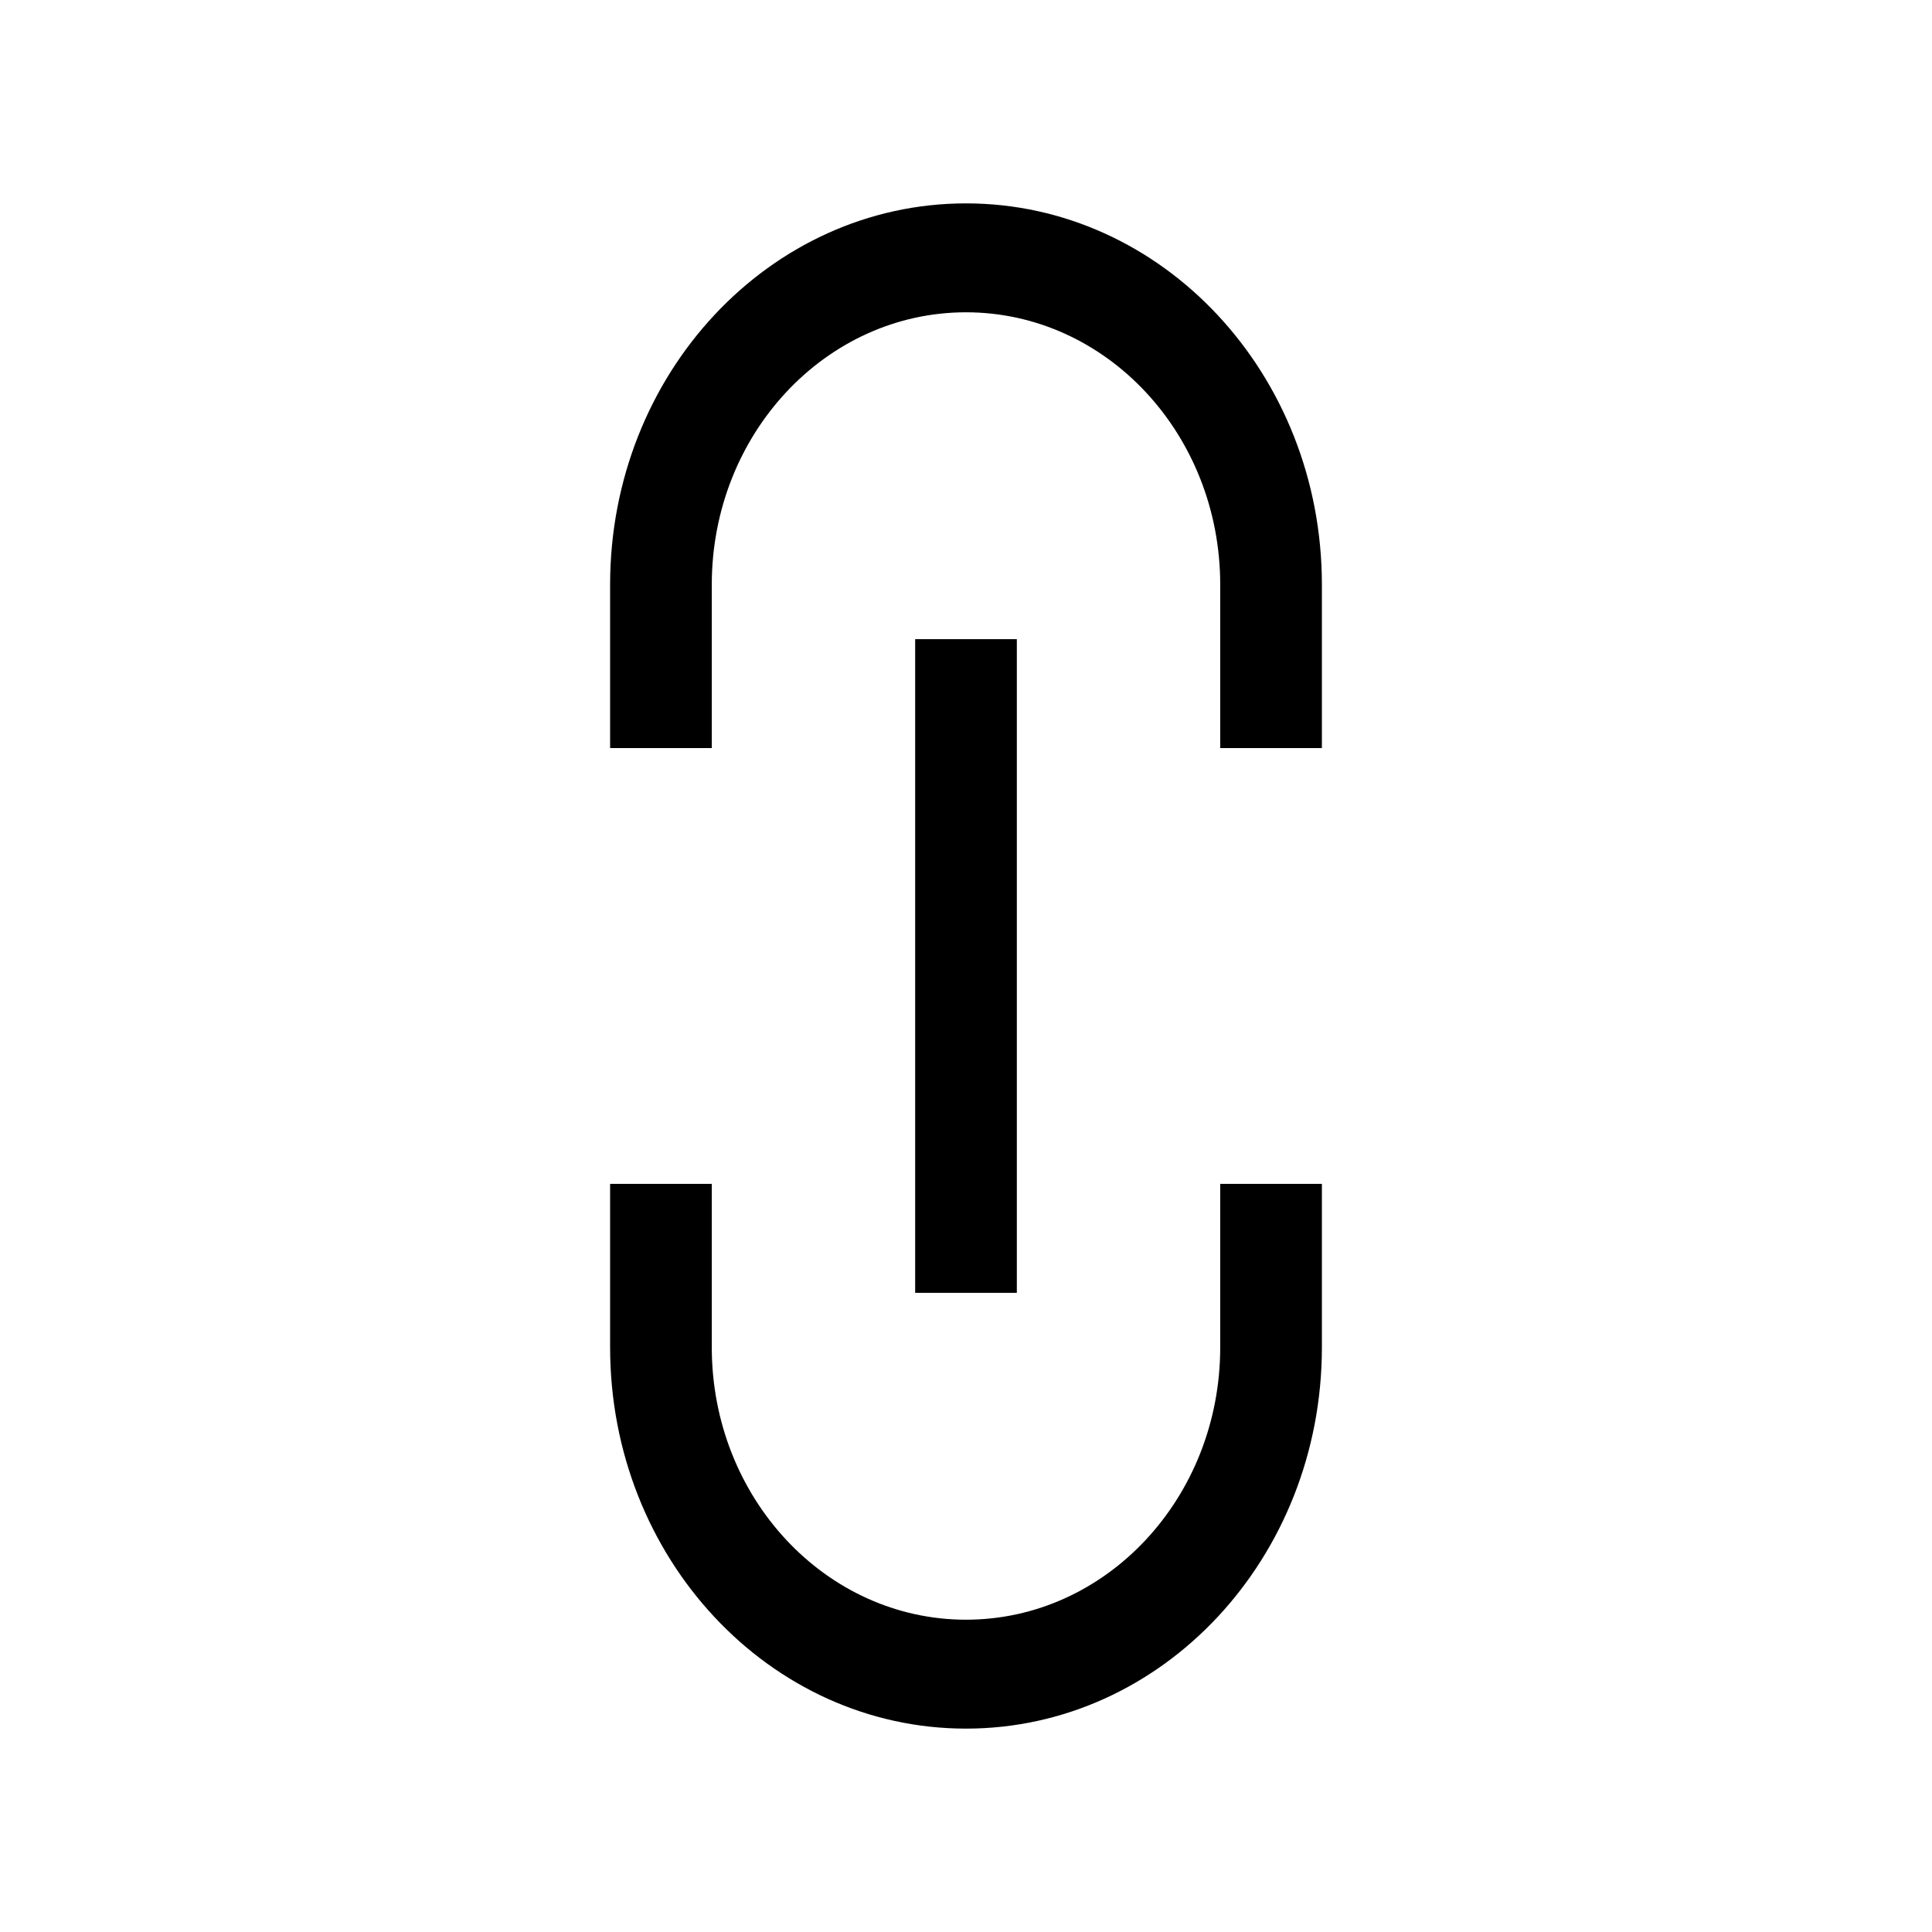 <svg width="48" height="48" viewBox="0 0 48 48" fill="none" xmlns="http://www.w3.org/2000/svg">
<path fill-rule="evenodd" clip-rule="evenodd" d="M30.316 14.526V18.586H32.842V14.526C32.842 9.294 28.883 5.053 24 5.053C19.117 5.053 15.158 9.294 15.158 14.526V18.586H17.684V14.526C17.684 10.791 20.514 7.759 24 7.759C27.486 7.759 30.316 10.791 30.316 14.526ZM30.316 29.413H32.842V33.474C32.842 38.706 28.883 42.947 24 42.947C19.117 42.947 15.158 38.706 15.158 33.474V29.413H17.684V33.474C17.684 37.209 20.514 40.241 24 40.241C27.486 40.241 30.316 37.209 30.316 33.474V29.413ZM22.737 15.88V32.12H25.263V15.88H22.737Z" fill="currentColor"/>
</svg>
